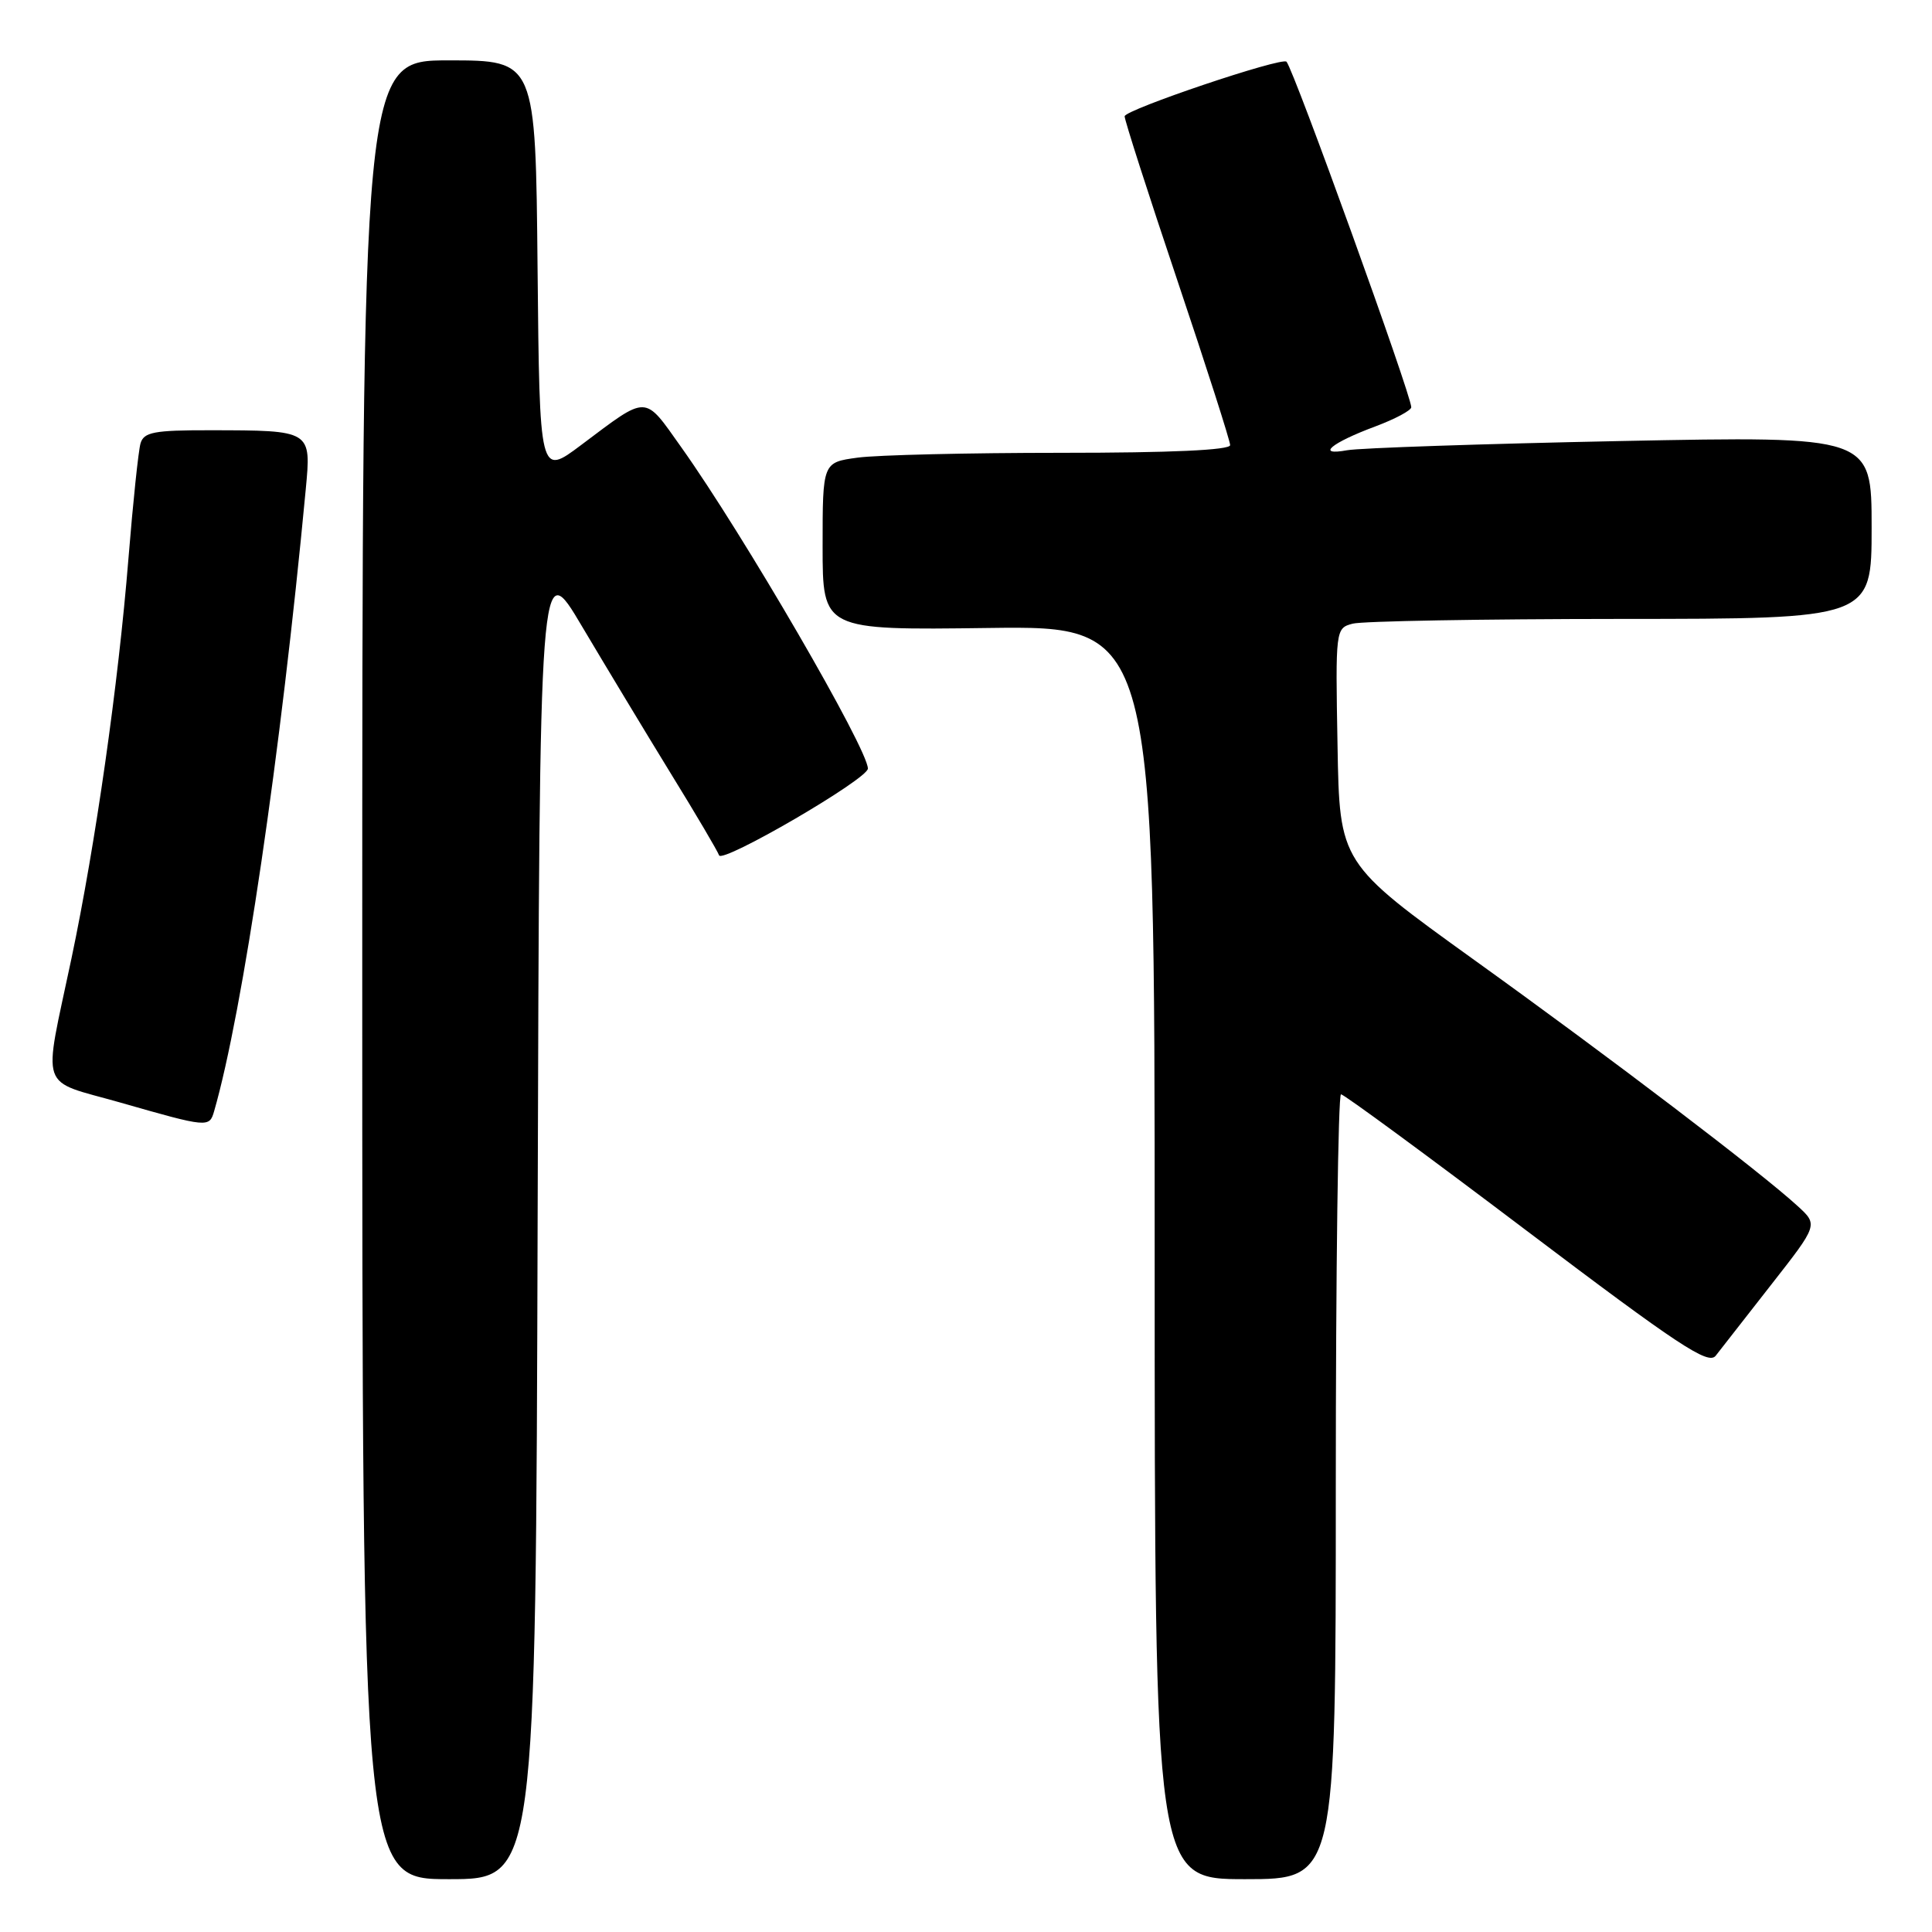 <?xml version="1.0" encoding="UTF-8" standalone="no"?>
<!DOCTYPE svg PUBLIC "-//W3C//DTD SVG 1.1//EN" "http://www.w3.org/Graphics/SVG/1.1/DTD/svg11.dtd" >
<svg xmlns="http://www.w3.org/2000/svg" xmlns:xlink="http://www.w3.org/1999/xlink" version="1.1" viewBox="0 0 256 256">
 <g >
 <path fill="currentColor"
d=" M 71.24 161.25 C 71.50 73.50 71.50 73.50 77.12 83.00 C 80.22 88.22 85.49 96.96 88.84 102.42 C 92.20 107.87 95.09 112.78 95.28 113.33 C 95.66 114.48 115.00 103.22 115.00 101.84 C 115.00 99.25 98.50 70.82 90.27 59.26 C 85.28 52.24 85.96 52.25 77.00 58.97 C 71.50 63.10 71.50 63.10 71.23 35.55 C 70.97 8.00 70.97 8.00 59.48 8.00 C 48.00 8.00 48.00 8.00 48.00 128.50 C 48.00 249.00 48.00 249.00 59.49 249.00 C 70.99 249.00 70.99 249.00 71.24 161.25 Z  M 177.00 197.00 C 177.00 168.40 177.31 145.00 177.69 145.00 C 178.07 145.00 189.14 153.13 202.28 163.07 C 222.43 178.30 226.36 180.90 227.34 179.64 C 227.98 178.82 231.29 174.58 234.70 170.22 C 240.91 162.29 240.91 162.29 238.20 159.81 C 233.29 155.31 213.58 140.30 195.40 127.24 C 177.50 114.36 177.50 114.36 177.23 98.80 C 176.95 83.36 176.97 83.24 179.23 82.64 C 180.48 82.30 196.46 82.02 214.75 82.01 C 248.00 82.00 248.00 82.00 248.00 69.89 C 248.00 57.78 248.00 57.78 214.75 58.44 C 196.46 58.81 180.15 59.36 178.50 59.66 C 174.30 60.43 176.36 58.69 182.25 56.50 C 184.86 55.52 187.00 54.38 187.00 53.96 C 187.00 52.35 171.47 9.32 170.47 8.18 C 169.89 7.51 149.04 14.54 149.02 15.41 C 149.01 15.91 152.15 25.69 156.00 37.14 C 159.85 48.59 163.00 58.42 163.00 58.98 C 163.00 59.64 155.17 60.00 140.64 60.00 C 128.34 60.00 116.19 60.29 113.64 60.64 C 109.00 61.27 109.00 61.27 109.00 72.39 C 109.00 83.50 109.00 83.50 131.00 83.21 C 153.00 82.93 153.00 82.93 153.00 165.96 C 153.00 249.00 153.00 249.00 165.00 249.00 C 177.00 249.00 177.00 249.00 177.00 197.00 Z  M 28.37 147.25 C 32.16 134.13 37.21 99.90 40.51 64.88 C 41.25 56.99 41.33 57.03 27.82 57.01 C 20.40 57.00 19.06 57.26 18.62 58.75 C 18.34 59.71 17.62 66.58 17.02 74.00 C 15.68 90.65 12.67 111.79 9.47 127.00 C 5.68 144.98 5.00 142.97 16.00 146.11 C 27.55 149.42 27.74 149.43 28.37 147.25 Z "/>
</g>
</svg>